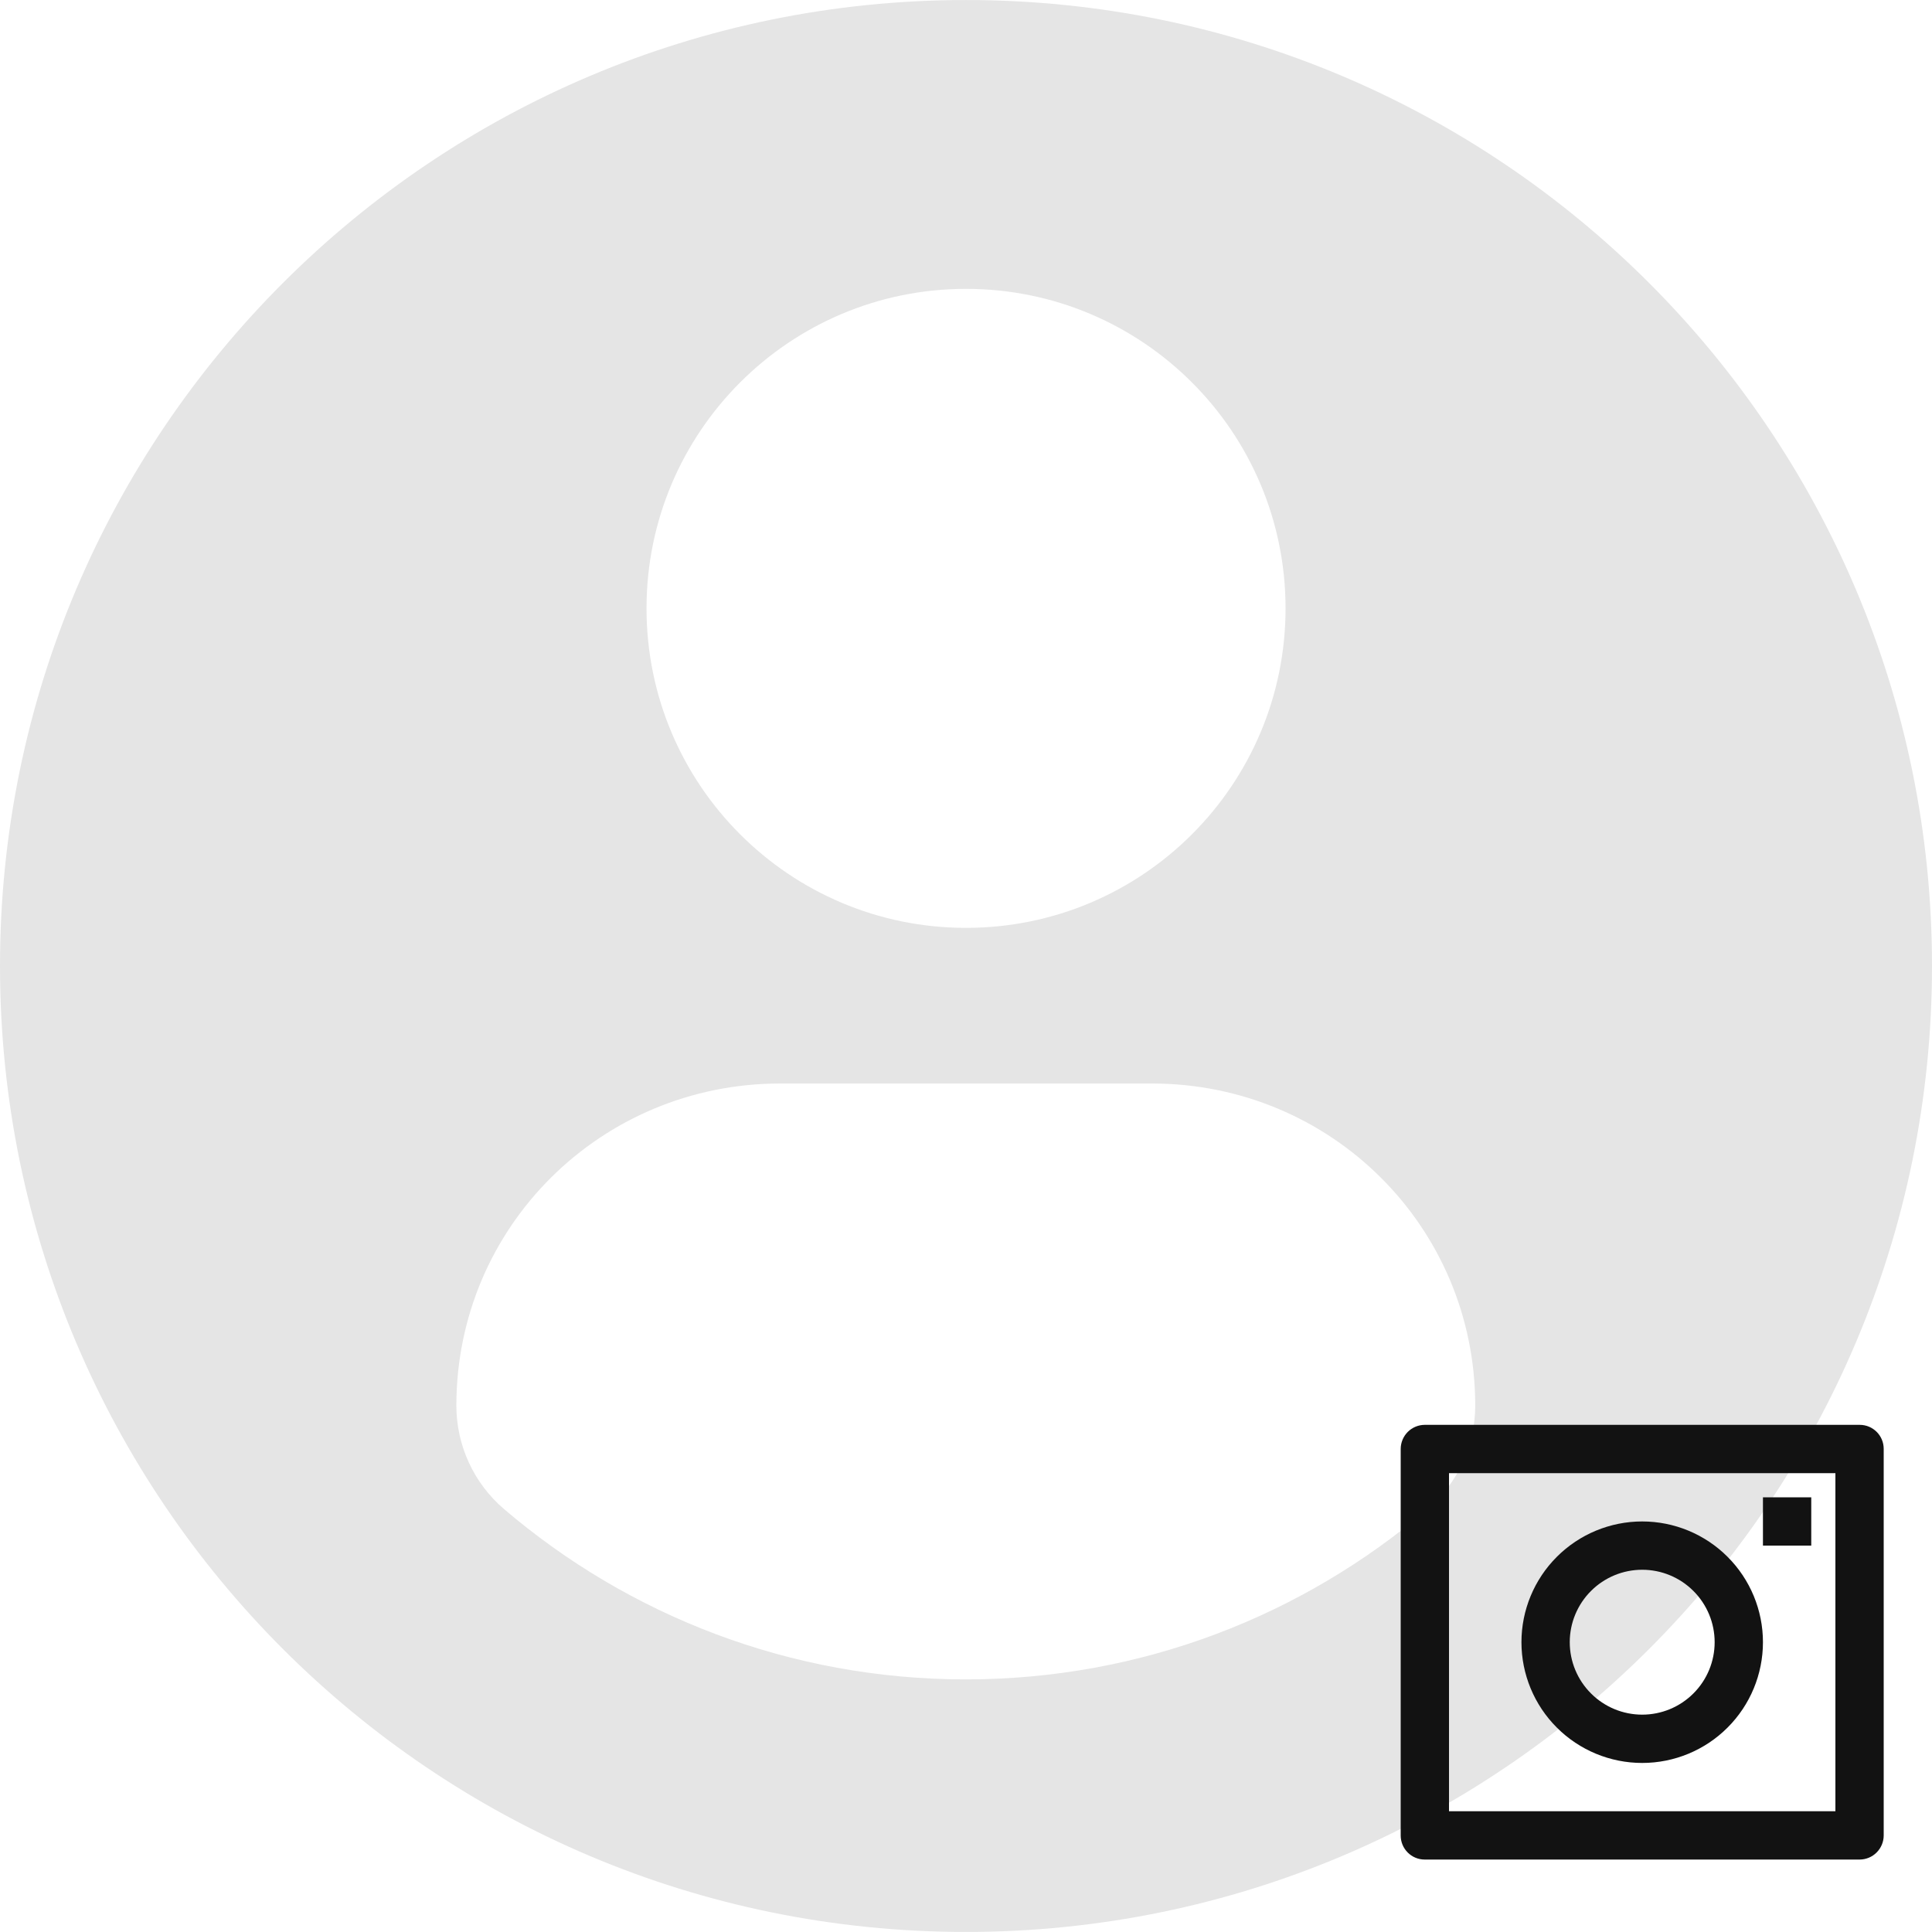 <svg width="80" height="80" viewBox="0 0 80 80" fill="none" xmlns="http://www.w3.org/2000/svg">
<path d="M40 0.001C17.911 0.001 0 17.908 0 39.999C0 62.09 17.909 79.998 40 79.998C62.093 79.998 80 62.09 80 39.999C80 17.908 62.093 0.001 40 0.001ZM40 11.961C47.309 11.961 53.232 17.886 53.232 25.191C53.232 32.499 47.309 38.421 40 38.421C32.694 38.421 26.771 32.499 26.771 25.191C26.771 17.886 32.694 11.961 40 11.961ZM39.991 69.54C32.701 69.54 26.025 66.885 20.875 62.491C19.62 61.421 18.897 59.852 18.897 58.205C18.897 50.796 24.893 44.866 32.304 44.866H47.699C55.112 44.866 61.086 50.796 61.086 58.205C61.086 59.853 60.365 61.419 59.109 62.489C53.961 66.885 47.283 69.54 39.991 69.54Z" fill="#E5E5E5"/>
<path d="M58 59.993C58.002 59.73 58.107 59.479 58.292 59.293C58.478 59.107 58.729 59.002 58.992 59H77.008C77.556 59 78 59.445 78 59.993V76.007C77.998 76.27 77.893 76.521 77.707 76.707C77.522 76.893 77.271 76.998 77.008 77H58.992C58.729 77 58.477 76.895 58.291 76.709C58.105 76.523 58 76.27 58 76.007V59.993ZM60 61V75H76V61H60ZM68 71C68.796 71 69.559 70.684 70.121 70.121C70.684 69.559 71 68.796 71 68C71 67.204 70.684 66.441 70.121 65.879C69.559 65.316 68.796 65 68 65C67.204 65 66.441 65.316 65.879 65.879C65.316 66.441 65 67.204 65 68C65 68.796 65.316 69.559 65.879 70.121C66.441 70.684 67.204 71 68 71ZM68 73C66.674 73 65.402 72.473 64.465 71.535C63.527 70.598 63 69.326 63 68C63 66.674 63.527 65.402 64.465 64.465C65.402 63.527 66.674 63 68 63C69.326 63 70.598 63.527 71.535 64.465C72.473 65.402 73 66.674 73 68C73 69.326 72.473 70.598 71.535 71.535C70.598 72.473 69.326 73 68 73ZM73 62H75V64H73V62Z" fill="#121212"/>
</svg>
